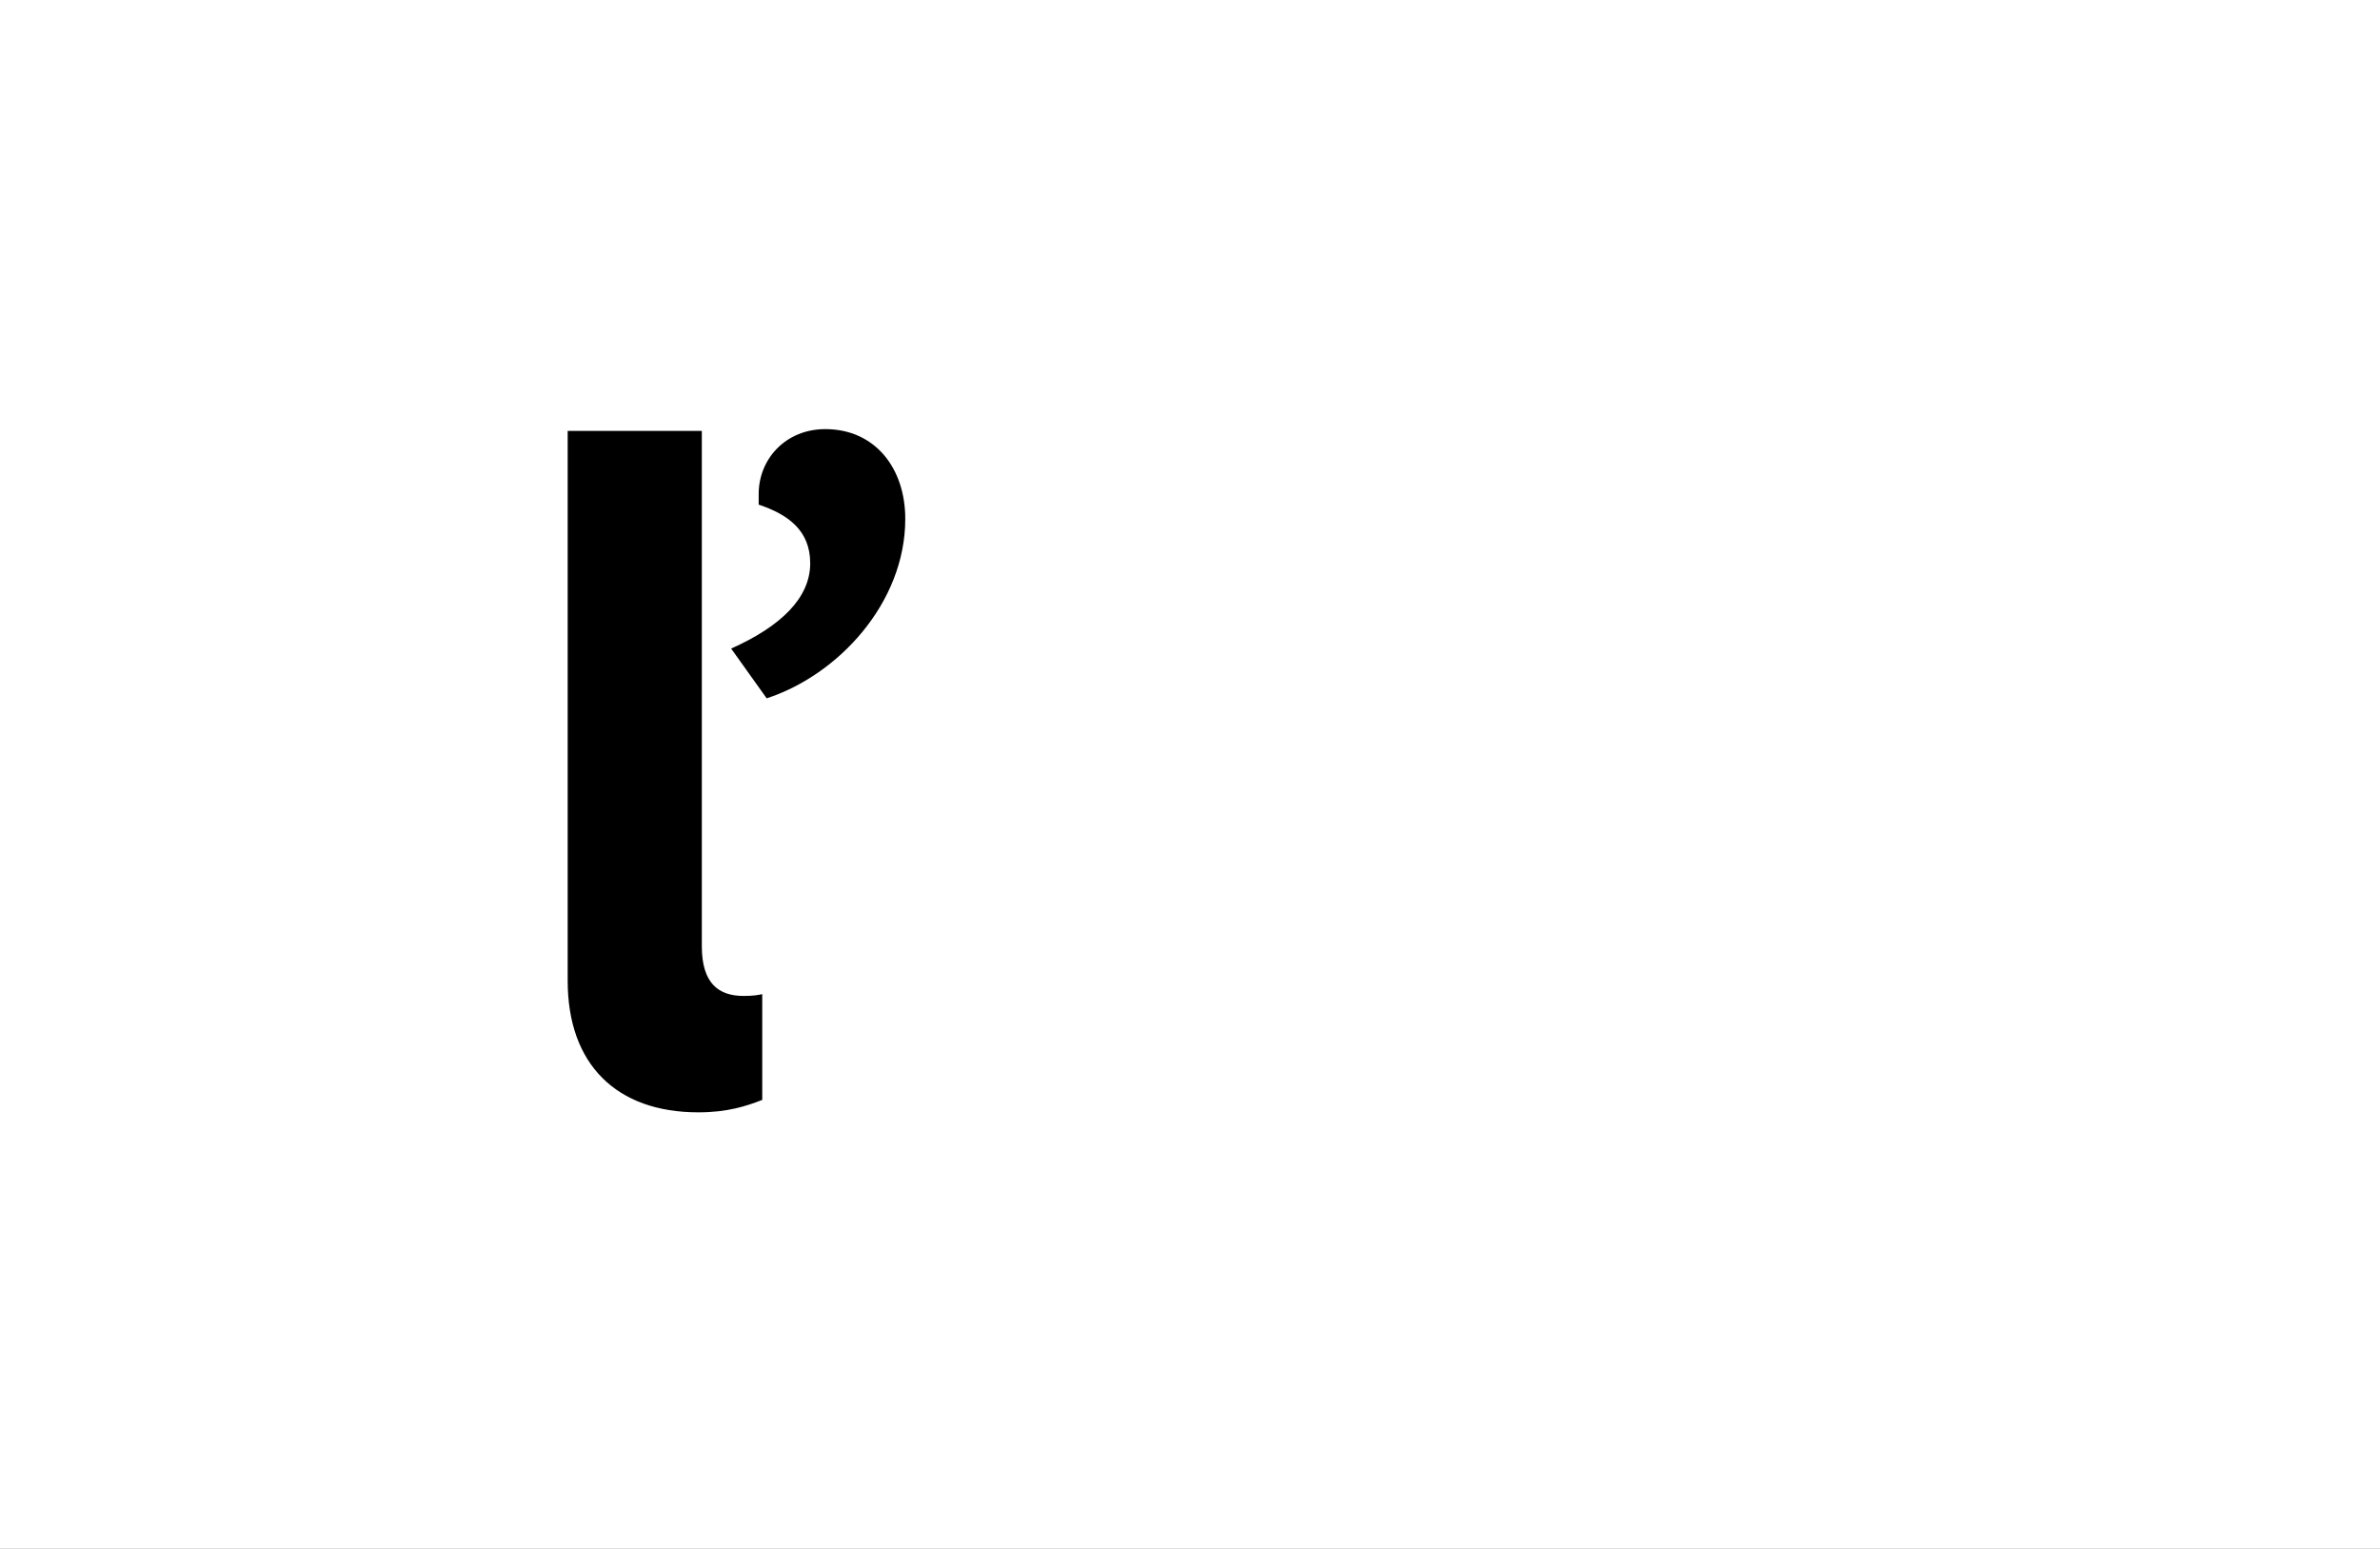 <?xml version="1.0" encoding="UTF-8"?>
<svg height="1743" version="1.1" width="2679" xmlns="http://www.w3.org/2000/svg" xmlns:xlink="http://www.w3.org/1999/xlink">
 <rect width="100%" height="100%" fill="#808080" stroke="none"/>
 <path d="M0,0 l2679,0 l0,1743 l-2679,0 Z M0,0" fill="rgb(255,255,255)" transform="matrix(1,0,0,-1,0,1743)"/>
 <path d="M292,457 c80,26,156,107,156,202 c0,57,-34,101,-90,101 c-45,0,-75,-34,-75,-73 l0,-12 c33,-11,58,-29,58,-66 c0,-39,-33,-71,-89,-96 Z M68,758 l0,-619 c0,-94,55,-148,147,-148 c33,0,54,7,72,14 l0,119 c-5,-1,-10,-2,-21,-2 c-28,0,-47,14,-47,56 l0,580 Z M68,758" fill="rgb(0,0,0)" transform="matrix(1,0,0,-1,571,1243)"/>
</svg>